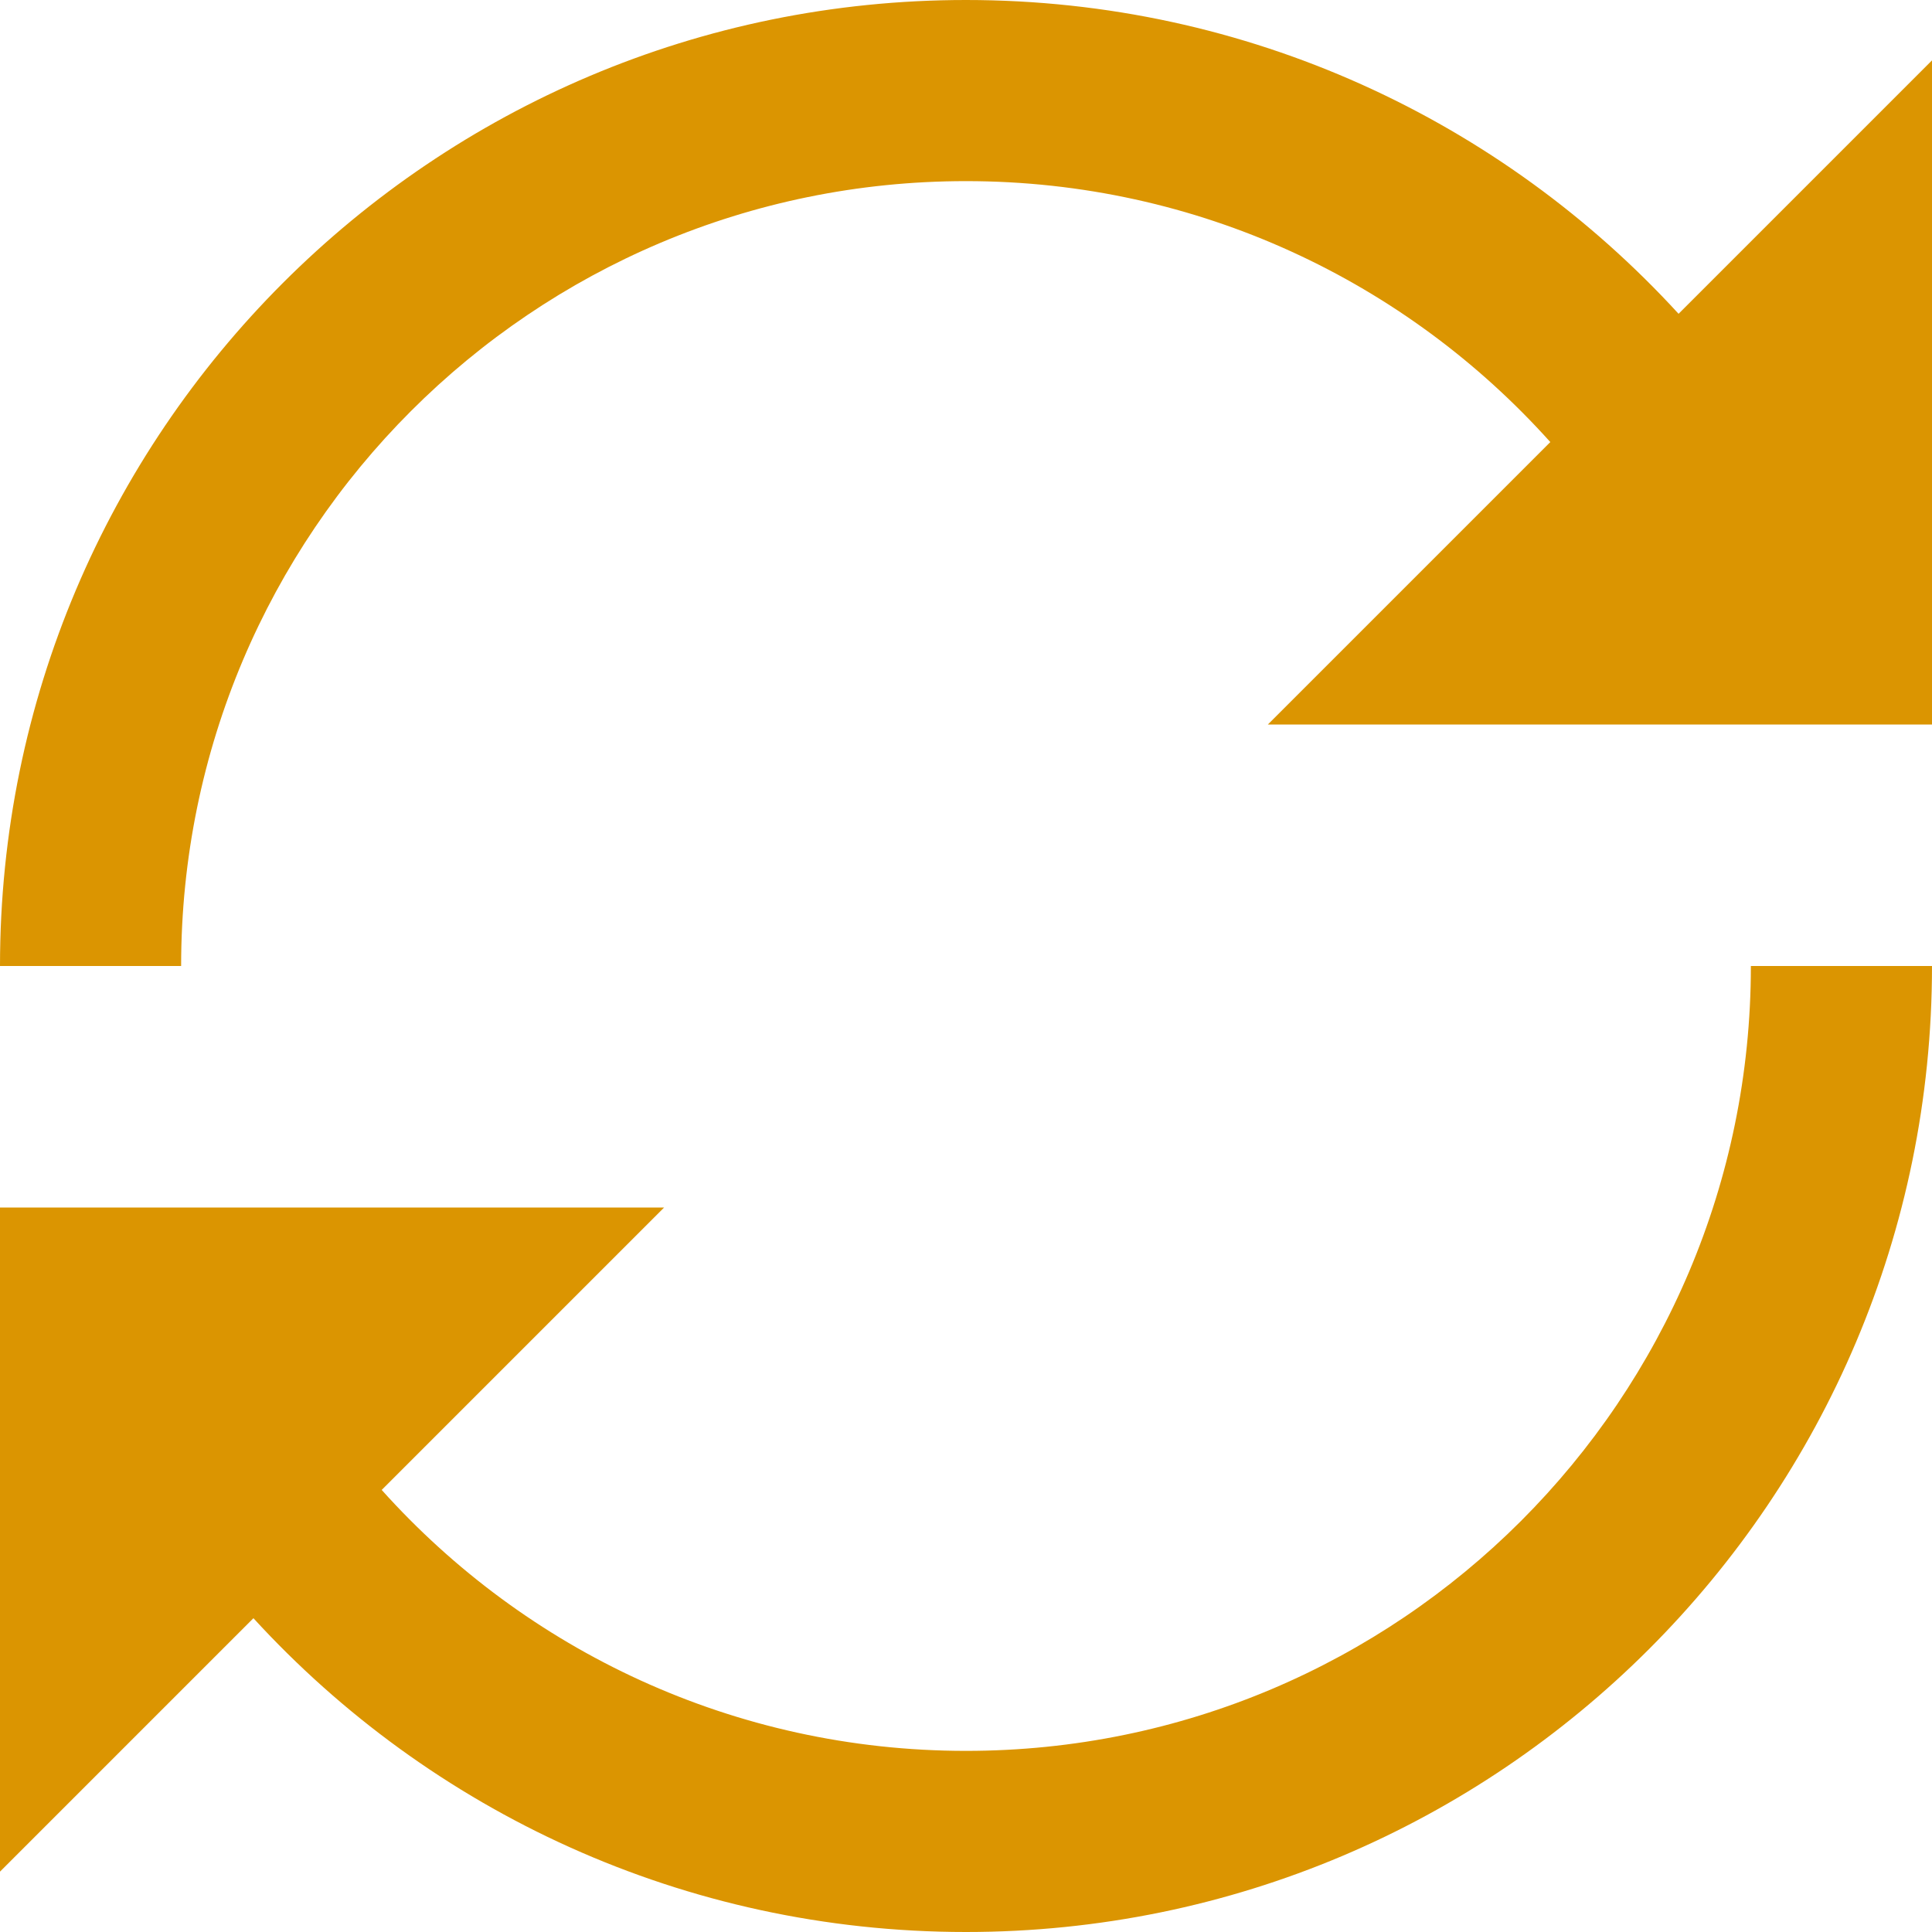 <!-- Generated by IcoMoon.io -->
<svg version="1.1" xmlns="http://www.w3.org/2000/svg" width="512" height="512" viewBox="0 0 512 512">
<title></title>
<g id="icomoon-ignore">
</g>
<path d="M444.84 83.16c-46.804-51.108-114.077-83.16-188.84-83.16-141.385 0-256 114.615-256 256h48c0-114.875 93.125-208 208-208 61.51 0 116.771 26.709 154.848 69.153l-74.848 74.847h176v-176l-67.16 67.16z" fill="#db9501"></path>
<path d="M464 256c0 114.875-93.125 208-208 208-61.51 0-116.771-26.709-154.847-69.153l74.847-74.847h-176v176l67.16-67.16c46.804 51.108 114.077 83.16 188.84 83.16 141.385 0 256-114.615 256-256h-48z" fill="#db9501"></path>
</svg>
